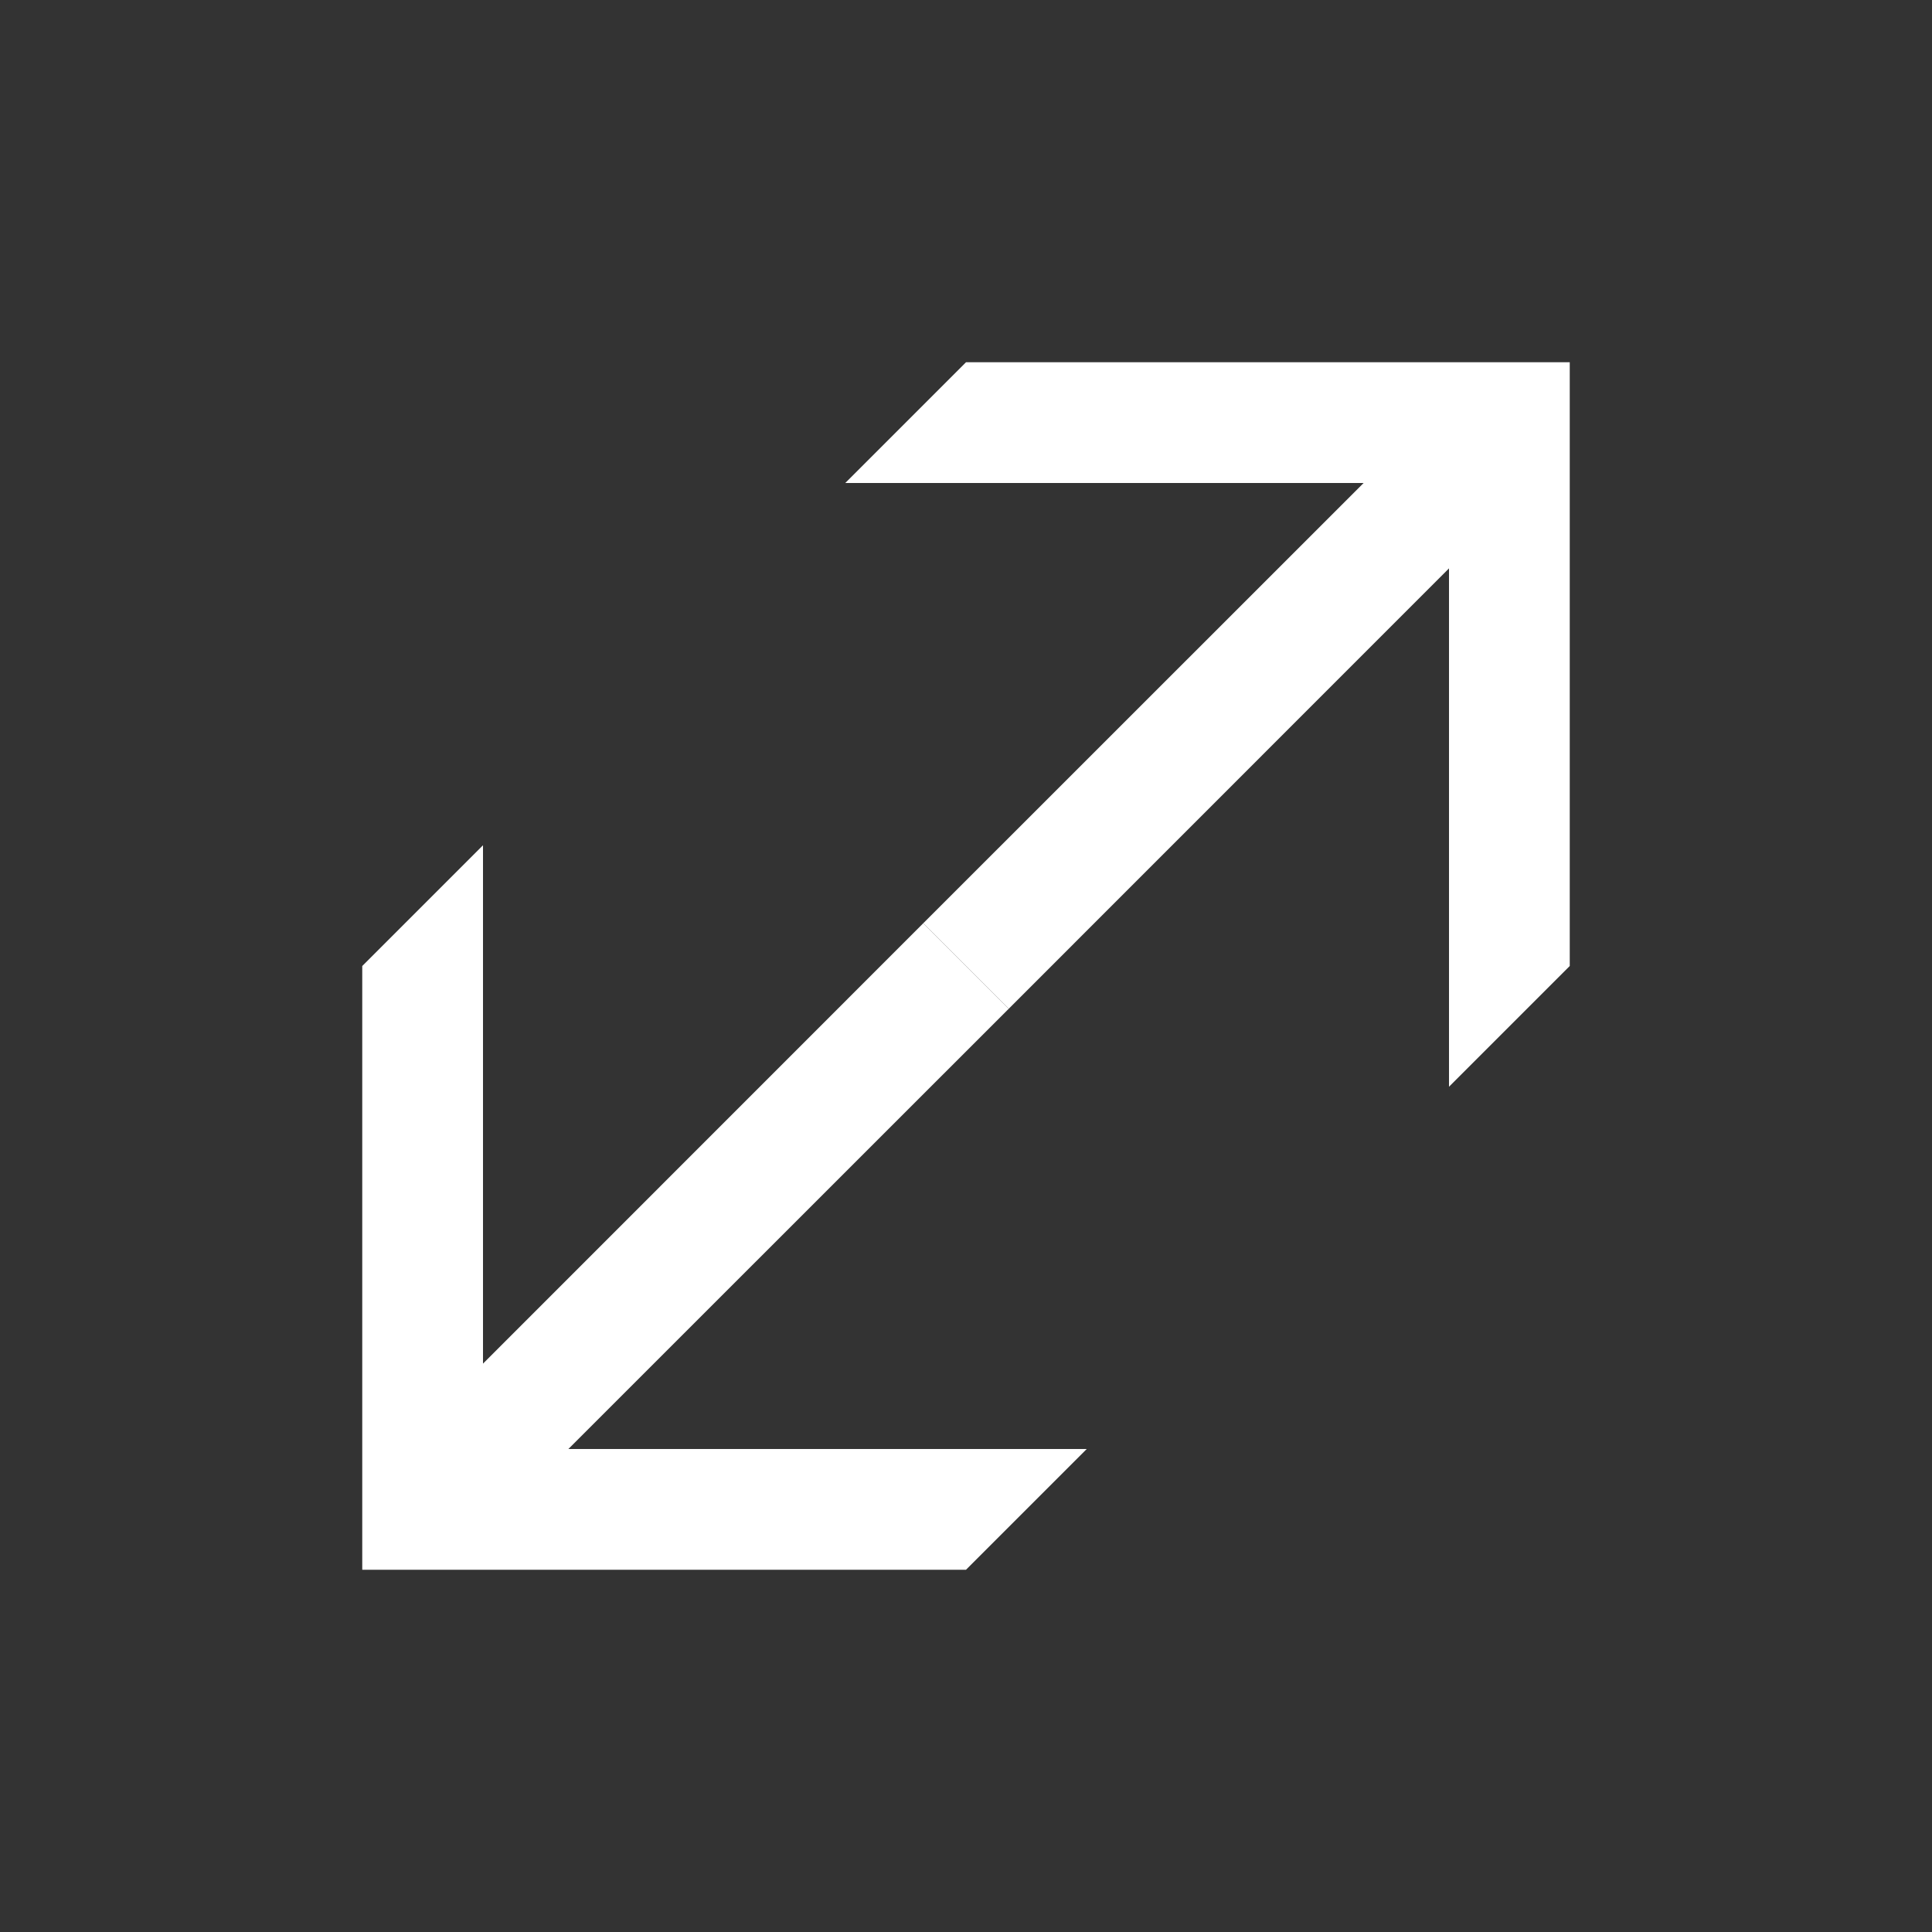 <?xml version="1.0" encoding="utf-8"?>
<!-- Generator: Adobe Illustrator 18.1.0, SVG Export Plug-In . SVG Version: 6.00 Build 0)  -->
<!DOCTYPE svg PUBLIC "-//W3C//DTD SVG 1.1//EN" "http://www.w3.org/Graphics/SVG/1.1/DTD/svg11.dtd">
<svg version="1.1" xmlns="http://www.w3.org/2000/svg" xmlns:xlink="http://www.w3.org/1999/xlink" x="0px" y="0px" width="16px"
	 height="16px" viewBox="0 0 16 16" enable-background="new 0 0 16 16" xml:space="preserve">
<rect x="0" y="0" width="16" height="16" fill="#333333" stroke="none"/>
<g id="icons">
	<rect x="-100" y="-156" display="none" fill="#3C454F" width="1200" height="934"/>
	<g id="settings">
	</g>
	<g id="fullscreen_2_">
		<polygon fill="#FFFFFF" points="8,3 7,4 11.293,4 7.646,7.646 8.354,8.354 12,4.707 12,9 13,8 13,3 		"/>
		<polygon fill="#FFFFFF" points="8,13 9,12 4.707,12 8.354,8.354 7.646,7.646 4,11.293 4,7 3,8 3,13 		"/>
		<rect fill="none" width="16" height="16"/>
	</g>
</g>
<g id="quality_click">
	<g id="check_copy_17_2_">
	</g>
</g>
</svg>
